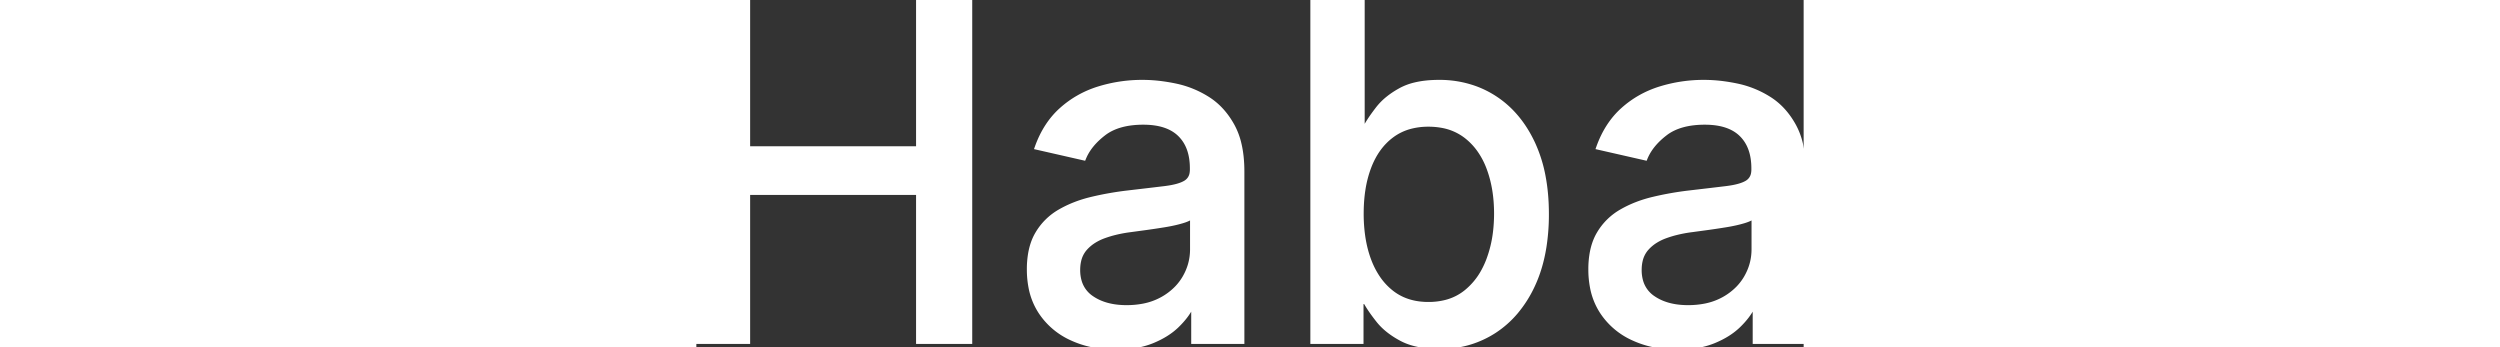 <svg width="150.653" height="20.935" viewBox="0 0 235.653 73.935" xmlns="http://www.w3.org/2000/svg"><rect x="0" y="0" width="235.653" height="73.935" fill="#333333" stroke="none"/><g id="svgGroup" stroke-linecap="round" fill-rule="evenodd" font-size="6pt" stroke="#fff" stroke-width="0.25mm" fill="white" style="stroke:#fff;stroke-width:0.25mm;fill:white"><path d="M 10.973 72.727 L 0 72.727 L 0 0 L 10.973 0 L 10.973 31.605 L 47.23 31.605 L 47.23 0 L 58.239 0 L 58.239 72.727 L 47.23 72.727 L 47.23 41.016 L 10.973 41.016 L 10.973 72.727 Z M 141.513 72.727 L 131.143 72.727 L 131.143 0 L 141.761 0 L 141.761 27.024 L 142.401 27.024 A 20.58 20.58 0 0 1 143.208 25.671 Q 143.664 24.964 144.233 24.184 A 44.559 44.559 0 0 1 145.064 23.082 A 13.114 13.114 0 0 1 147.294 20.861 Q 148.373 20.006 149.714 19.258 A 21.683 21.683 0 0 1 149.893 19.158 A 12.377 12.377 0 0 1 152.854 18.035 Q 155.125 17.472 158.061 17.472 A 22.297 22.297 0 0 1 165.763 18.776 A 20.536 20.536 0 0 1 169.851 20.81 Q 175.036 24.148 178.001 30.433 A 29.59 29.59 0 0 1 180.27 37.595 Q 180.966 41.278 180.966 45.561 A 44.387 44.387 0 0 1 180.441 52.57 Q 179.722 57.063 178.018 60.707 A 25.369 25.369 0 0 1 174.394 66.433 A 21.038 21.038 0 0 1 169.922 70.401 A 20.679 20.679 0 0 1 159.089 73.776 A 25.15 25.15 0 0 1 158.168 73.793 A 24.278 24.278 0 0 1 154.83 73.577 Q 153.106 73.337 151.673 72.831 A 11.922 11.922 0 0 1 150.053 72.124 Q 146.911 70.455 145.135 68.217 A 41.122 41.122 0 0 1 143.918 66.609 Q 143 65.328 142.401 64.24 L 141.513 64.24 L 141.513 72.727 Z M 105.504 36.08 L 105.504 35.831 Q 105.504 31.179 102.894 28.622 Q 100.284 26.065 95.135 26.065 Q 89.773 26.065 86.701 28.427 Q 83.8 30.657 82.594 33.346 A 9.944 9.944 0 0 0 82.457 33.665 L 72.479 31.392 Q 74.254 26.42 77.681 23.349 Q 81.108 20.277 85.582 18.874 A 31.276 31.276 0 0 1 94.993 17.472 A 31.62 31.62 0 0 1 99.236 17.77 A 39.056 39.056 0 0 1 101.935 18.235 A 20.749 20.749 0 0 1 108.825 21.023 Q 112.038 23.047 114.098 26.793 A 15.155 15.155 0 0 1 115.506 30.496 Q 116.158 33.15 116.158 36.506 L 116.158 72.727 L 105.788 72.727 L 105.788 65.27 L 105.362 65.27 Q 104.348 67.299 102.334 69.259 A 21.254 21.254 0 0 1 102.273 69.318 Q 100.213 71.307 96.982 72.621 A 16.833 16.833 0 0 1 93.551 73.585 Q 91.938 73.869 90.1 73.922 A 29.714 29.714 0 0 1 89.24 73.935 A 23.943 23.943 0 0 1 83.578 73.288 A 20.185 20.185 0 0 1 79.865 71.999 A 15.552 15.552 0 0 1 73.242 66.371 A 14.422 14.422 0 0 1 71.155 61.121 A 19.995 19.995 0 0 1 70.81 57.315 A 19.725 19.725 0 0 1 71.059 54.083 Q 71.475 51.58 72.585 49.716 A 13.103 13.103 0 0 1 77.379 44.993 Q 80.398 43.253 84.126 42.365 Q 87.855 41.477 91.726 41.016 Q 96.626 40.447 99.68 40.075 Q 102.734 39.702 104.119 38.849 A 2.805 2.805 0 0 0 105.447 36.818 A 4.503 4.503 0 0 0 105.504 36.08 Z M 225 36.08 L 225 35.831 Q 225 31.179 222.39 28.622 Q 219.78 26.065 214.631 26.065 Q 209.268 26.065 206.197 28.427 Q 203.296 30.657 202.089 33.346 A 9.944 9.944 0 0 0 201.953 33.665 L 191.974 31.392 Q 193.75 26.42 197.177 23.349 Q 200.604 20.277 205.078 18.874 A 31.276 31.276 0 0 1 214.489 17.472 A 31.62 31.62 0 0 1 218.732 17.77 A 39.056 39.056 0 0 1 221.431 18.235 A 20.749 20.749 0 0 1 228.32 21.023 Q 231.534 23.047 233.594 26.793 A 15.155 15.155 0 0 1 235.002 30.496 Q 235.653 33.15 235.653 36.506 L 235.653 72.727 L 225.284 72.727 L 225.284 65.27 L 224.858 65.27 Q 223.843 67.299 221.83 69.259 A 21.254 21.254 0 0 1 221.768 69.318 Q 219.709 71.307 216.477 72.621 A 16.833 16.833 0 0 1 213.047 73.585 Q 211.434 73.869 209.596 73.922 A 29.714 29.714 0 0 1 208.736 73.935 A 23.943 23.943 0 0 1 203.073 73.288 A 20.185 20.185 0 0 1 199.361 71.999 A 15.552 15.552 0 0 1 192.738 66.371 A 14.422 14.422 0 0 1 190.651 61.121 A 19.995 19.995 0 0 1 190.305 57.315 A 19.725 19.725 0 0 1 190.555 54.083 Q 190.971 51.58 192.081 49.716 A 13.103 13.103 0 0 1 196.875 44.993 Q 199.893 43.253 203.622 42.365 Q 207.351 41.477 211.222 41.016 Q 216.122 40.447 219.176 40.075 Q 222.23 39.702 223.615 38.849 A 2.805 2.805 0 0 0 224.942 36.818 A 4.503 4.503 0 0 0 225 36.08 Z M 141.548 45.455 A 33.631 33.631 0 0 0 141.891 50.376 Q 142.305 53.17 143.217 55.54 A 17.495 17.495 0 0 0 145.11 59.184 A 13.707 13.707 0 0 0 148.047 62.305 Q 151.207 64.737 155.788 64.737 A 14.745 14.745 0 0 0 159.525 64.285 A 11.282 11.282 0 0 0 163.743 62.198 A 14.742 14.742 0 0 0 167.539 57.603 A 18.869 18.869 0 0 0 168.59 55.291 A 25.295 25.295 0 0 0 170.009 49.401 A 32.462 32.462 0 0 0 170.241 45.455 Q 170.241 40.057 168.626 35.76 A 16.705 16.705 0 0 0 166.554 31.837 A 13.817 13.817 0 0 0 163.796 28.977 A 11.719 11.719 0 0 0 158.563 26.722 A 16.03 16.03 0 0 0 155.788 26.491 A 14.864 14.864 0 0 0 152.024 26.947 A 11.501 11.501 0 0 0 147.994 28.871 Q 144.815 31.25 143.182 35.511 A 23.724 23.724 0 0 0 141.913 40.401 Q 141.571 42.621 141.55 45.12 A 39.089 39.089 0 0 0 141.548 45.455 Z M 105.54 53.054 L 105.54 46.023 A 2.325 2.325 0 0 1 105.124 46.344 Q 104.674 46.624 103.944 46.881 A 12.458 12.458 0 0 1 103.356 47.07 A 25.613 25.613 0 0 1 101.629 47.514 Q 100.725 47.715 99.713 47.882 A 40.556 40.556 0 0 1 99.68 47.887 A 152.187 152.187 0 0 1 95.912 48.457 A 139.725 139.725 0 0 1 95.668 48.491 A 4293.318 4293.318 0 0 1 94.731 48.618 Q 93.386 48.801 92.401 48.935 A 28.573 28.573 0 0 0 89.099 49.543 A 23.083 23.083 0 0 0 86.772 50.249 A 11.181 11.181 0 0 0 84.618 51.29 A 8.604 8.604 0 0 0 82.724 52.894 A 5.891 5.891 0 0 0 81.427 55.484 Q 81.218 56.378 81.215 57.424 A 10.703 10.703 0 0 0 81.214 57.457 A 8.465 8.465 0 0 0 81.559 59.939 A 6.376 6.376 0 0 0 84.126 63.406 Q 86.876 65.3 91.051 65.406 A 19.686 19.686 0 0 0 91.548 65.412 A 18.634 18.634 0 0 0 95.145 65.082 A 13.456 13.456 0 0 0 99.094 63.672 A 13.186 13.186 0 0 0 102.228 61.3 A 11.542 11.542 0 0 0 103.888 59.109 Q 105.54 56.286 105.54 53.054 Z M 225.036 53.054 L 225.036 46.023 A 2.325 2.325 0 0 1 224.619 46.344 Q 224.17 46.624 223.44 46.881 A 12.458 12.458 0 0 1 222.852 47.07 A 25.613 25.613 0 0 1 221.125 47.514 Q 220.22 47.715 219.208 47.882 A 40.556 40.556 0 0 1 219.176 47.887 A 152.187 152.187 0 0 1 215.408 48.457 A 139.725 139.725 0 0 1 215.163 48.491 A 4293.318 4293.318 0 0 1 214.227 48.618 Q 212.882 48.801 211.896 48.935 A 28.573 28.573 0 0 0 208.595 49.543 A 23.083 23.083 0 0 0 206.268 50.249 A 11.181 11.181 0 0 0 204.114 51.29 A 8.604 8.604 0 0 0 202.219 52.894 A 5.891 5.891 0 0 0 200.922 55.484 Q 200.714 56.378 200.71 57.424 A 10.703 10.703 0 0 0 200.71 57.457 A 8.465 8.465 0 0 0 201.054 59.939 A 6.376 6.376 0 0 0 203.622 63.406 Q 206.372 65.3 210.547 65.406 A 19.686 19.686 0 0 0 211.044 65.412 A 18.634 18.634 0 0 0 214.641 65.082 A 13.456 13.456 0 0 0 218.59 63.672 A 13.186 13.186 0 0 0 221.723 61.3 A 11.542 11.542 0 0 0 223.384 59.109 Q 225.036 56.286 225.036 53.054 Z" vector-effect="non-scaling-stroke"/></g></svg>